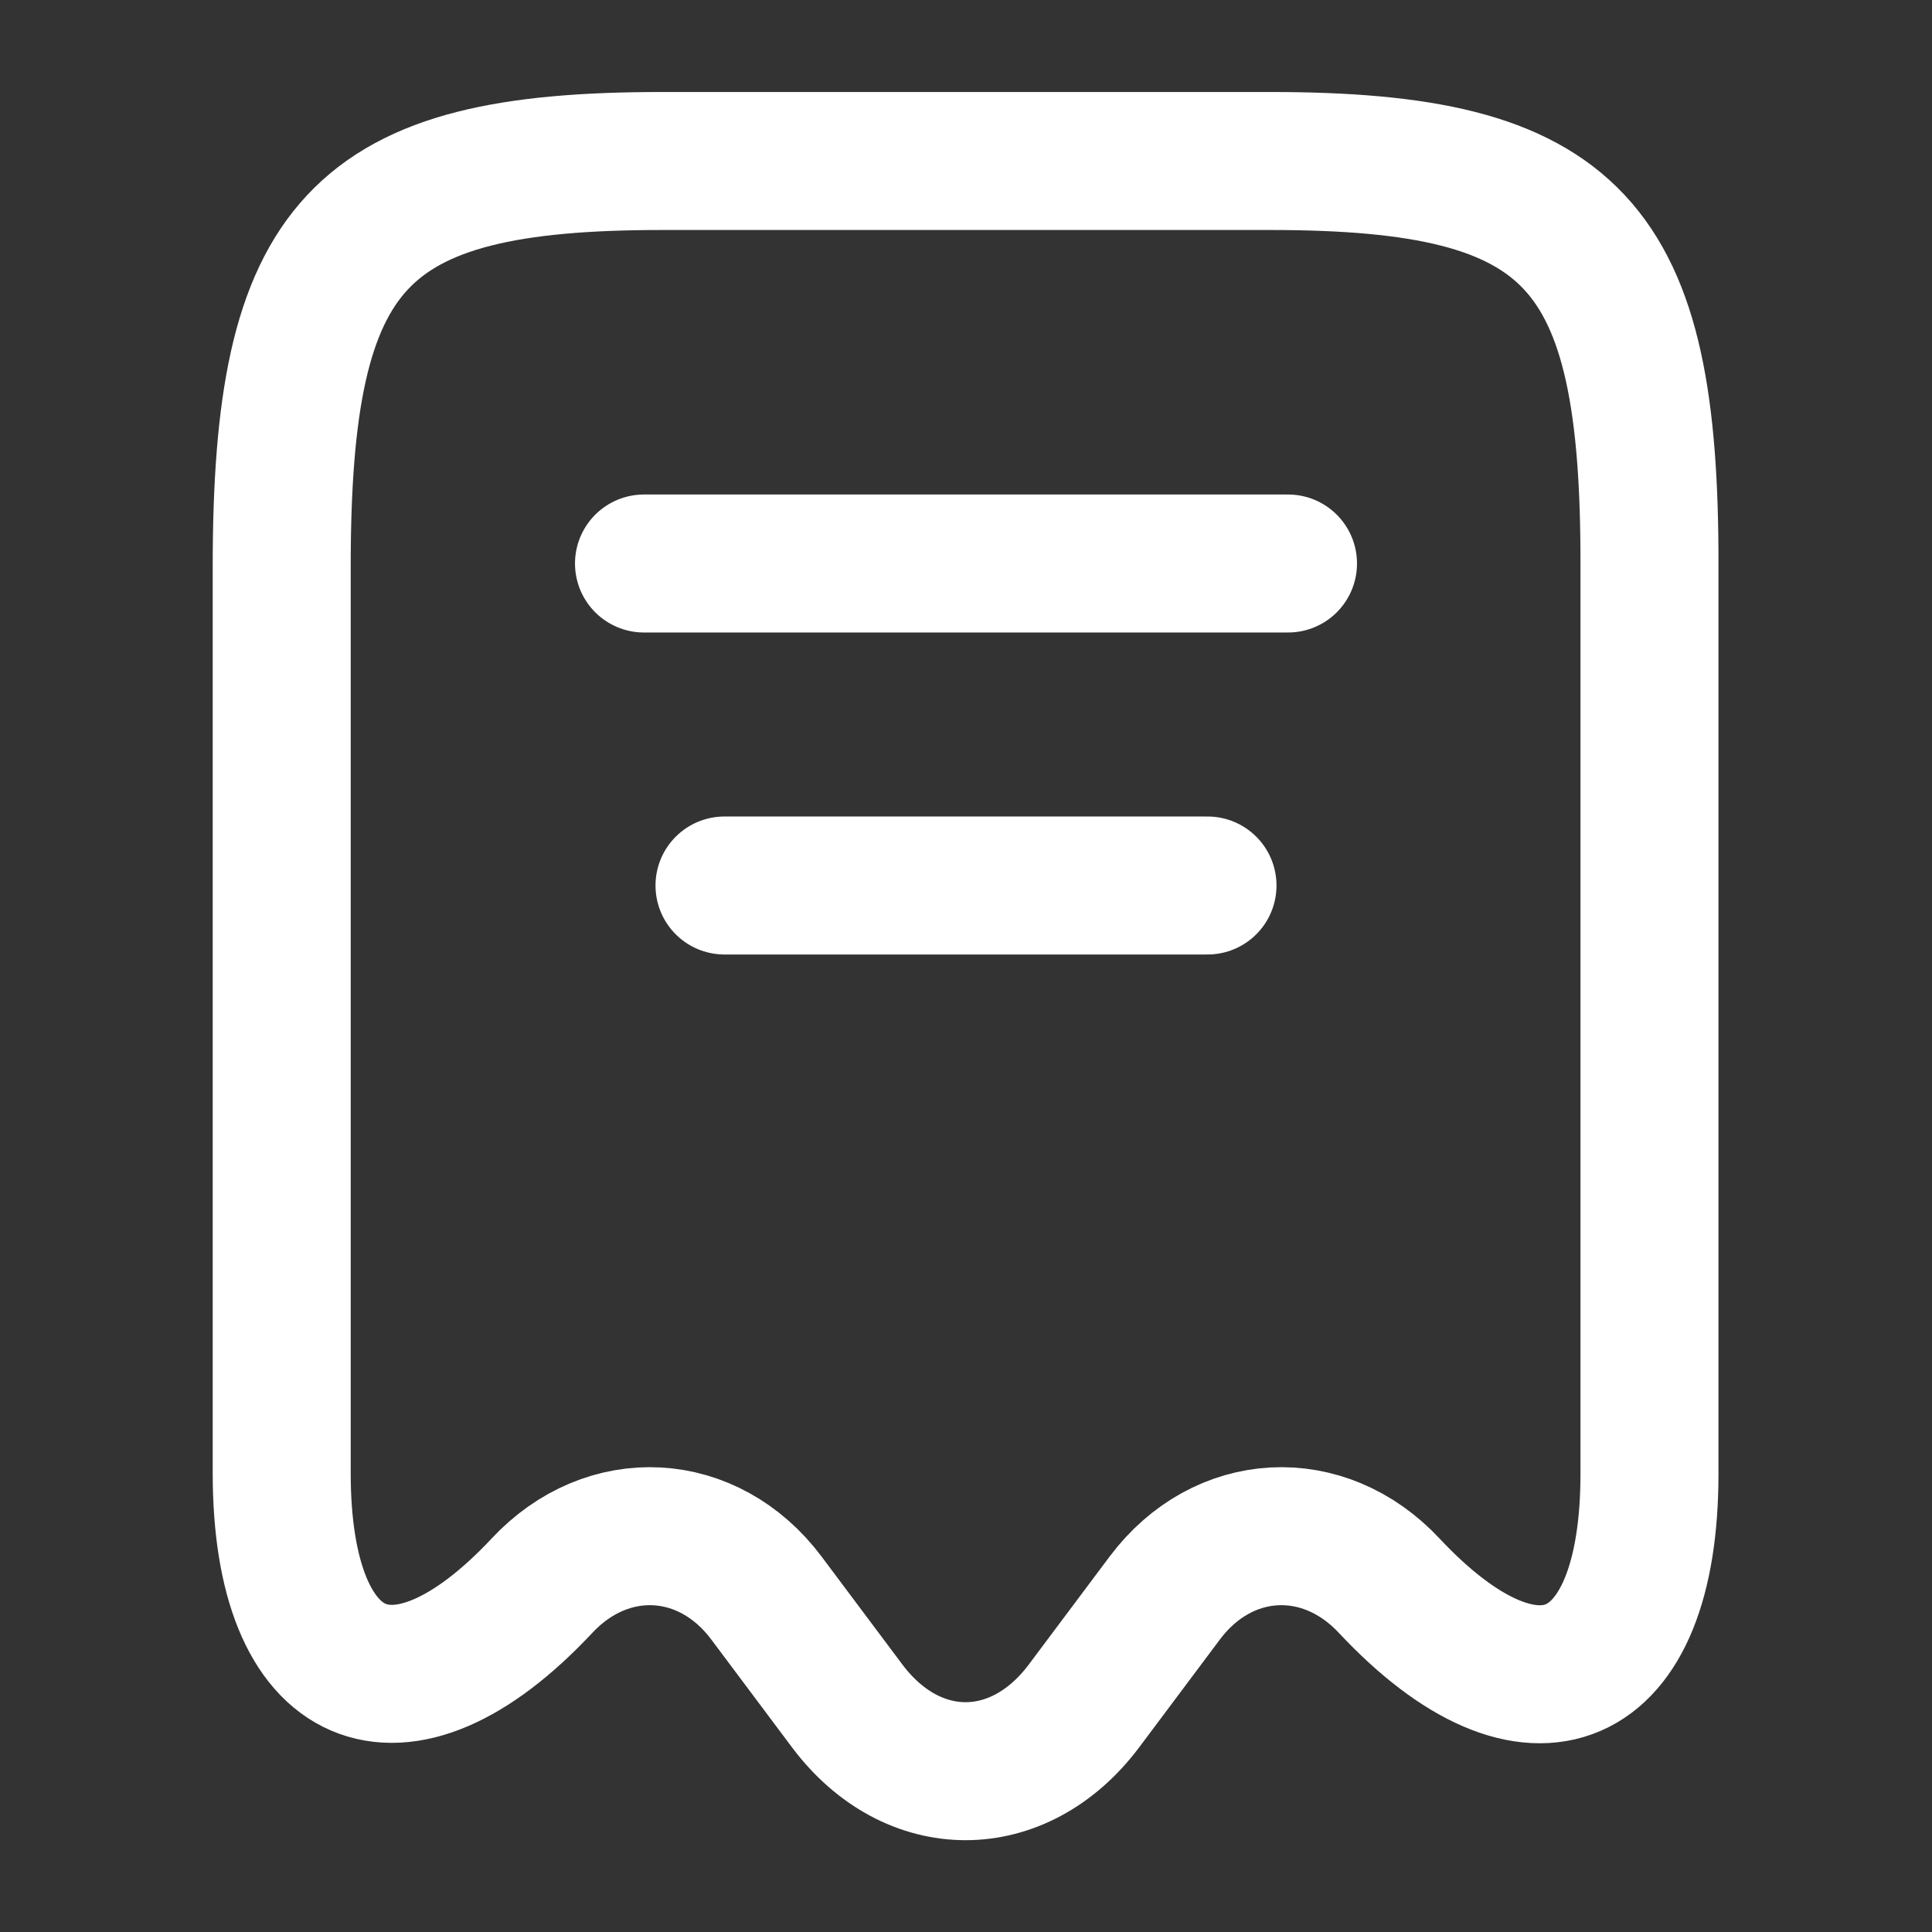<svg width="21" height="21" viewBox="0 0 21 21" fill="none" xmlns="http://www.w3.org/2000/svg">
<rect x="0" y="0" width="21" height="21" fill="#333333" stroke="none"/>
<path d="M5.889 17.238C6.606 16.468 7.7 16.529 8.33 17.369L9.214 18.55C9.922 19.486 11.069 19.486 11.777 18.55L12.661 17.369C13.291 16.529 14.385 16.468 15.102 17.238C16.66 18.9 17.929 18.349 17.929 16.021V6.16C17.938 2.634 17.115 1.75 13.807 1.75H7.192C3.885 1.75 3.062 2.634 3.062 6.16V16.012C3.062 18.349 4.34 18.891 5.889 17.238Z" stroke="white" stroke-width="1.5" stroke-linecap="round" stroke-linejoin="round"/>
<path d="M7 6.125H14" stroke="white" stroke-width="1.5" stroke-linecap="round" stroke-linejoin="round"/>
<path d="M7.875 9.625H13.125" stroke="white" stroke-width="1.5" stroke-linecap="round" stroke-linejoin="round"/>
</svg>
